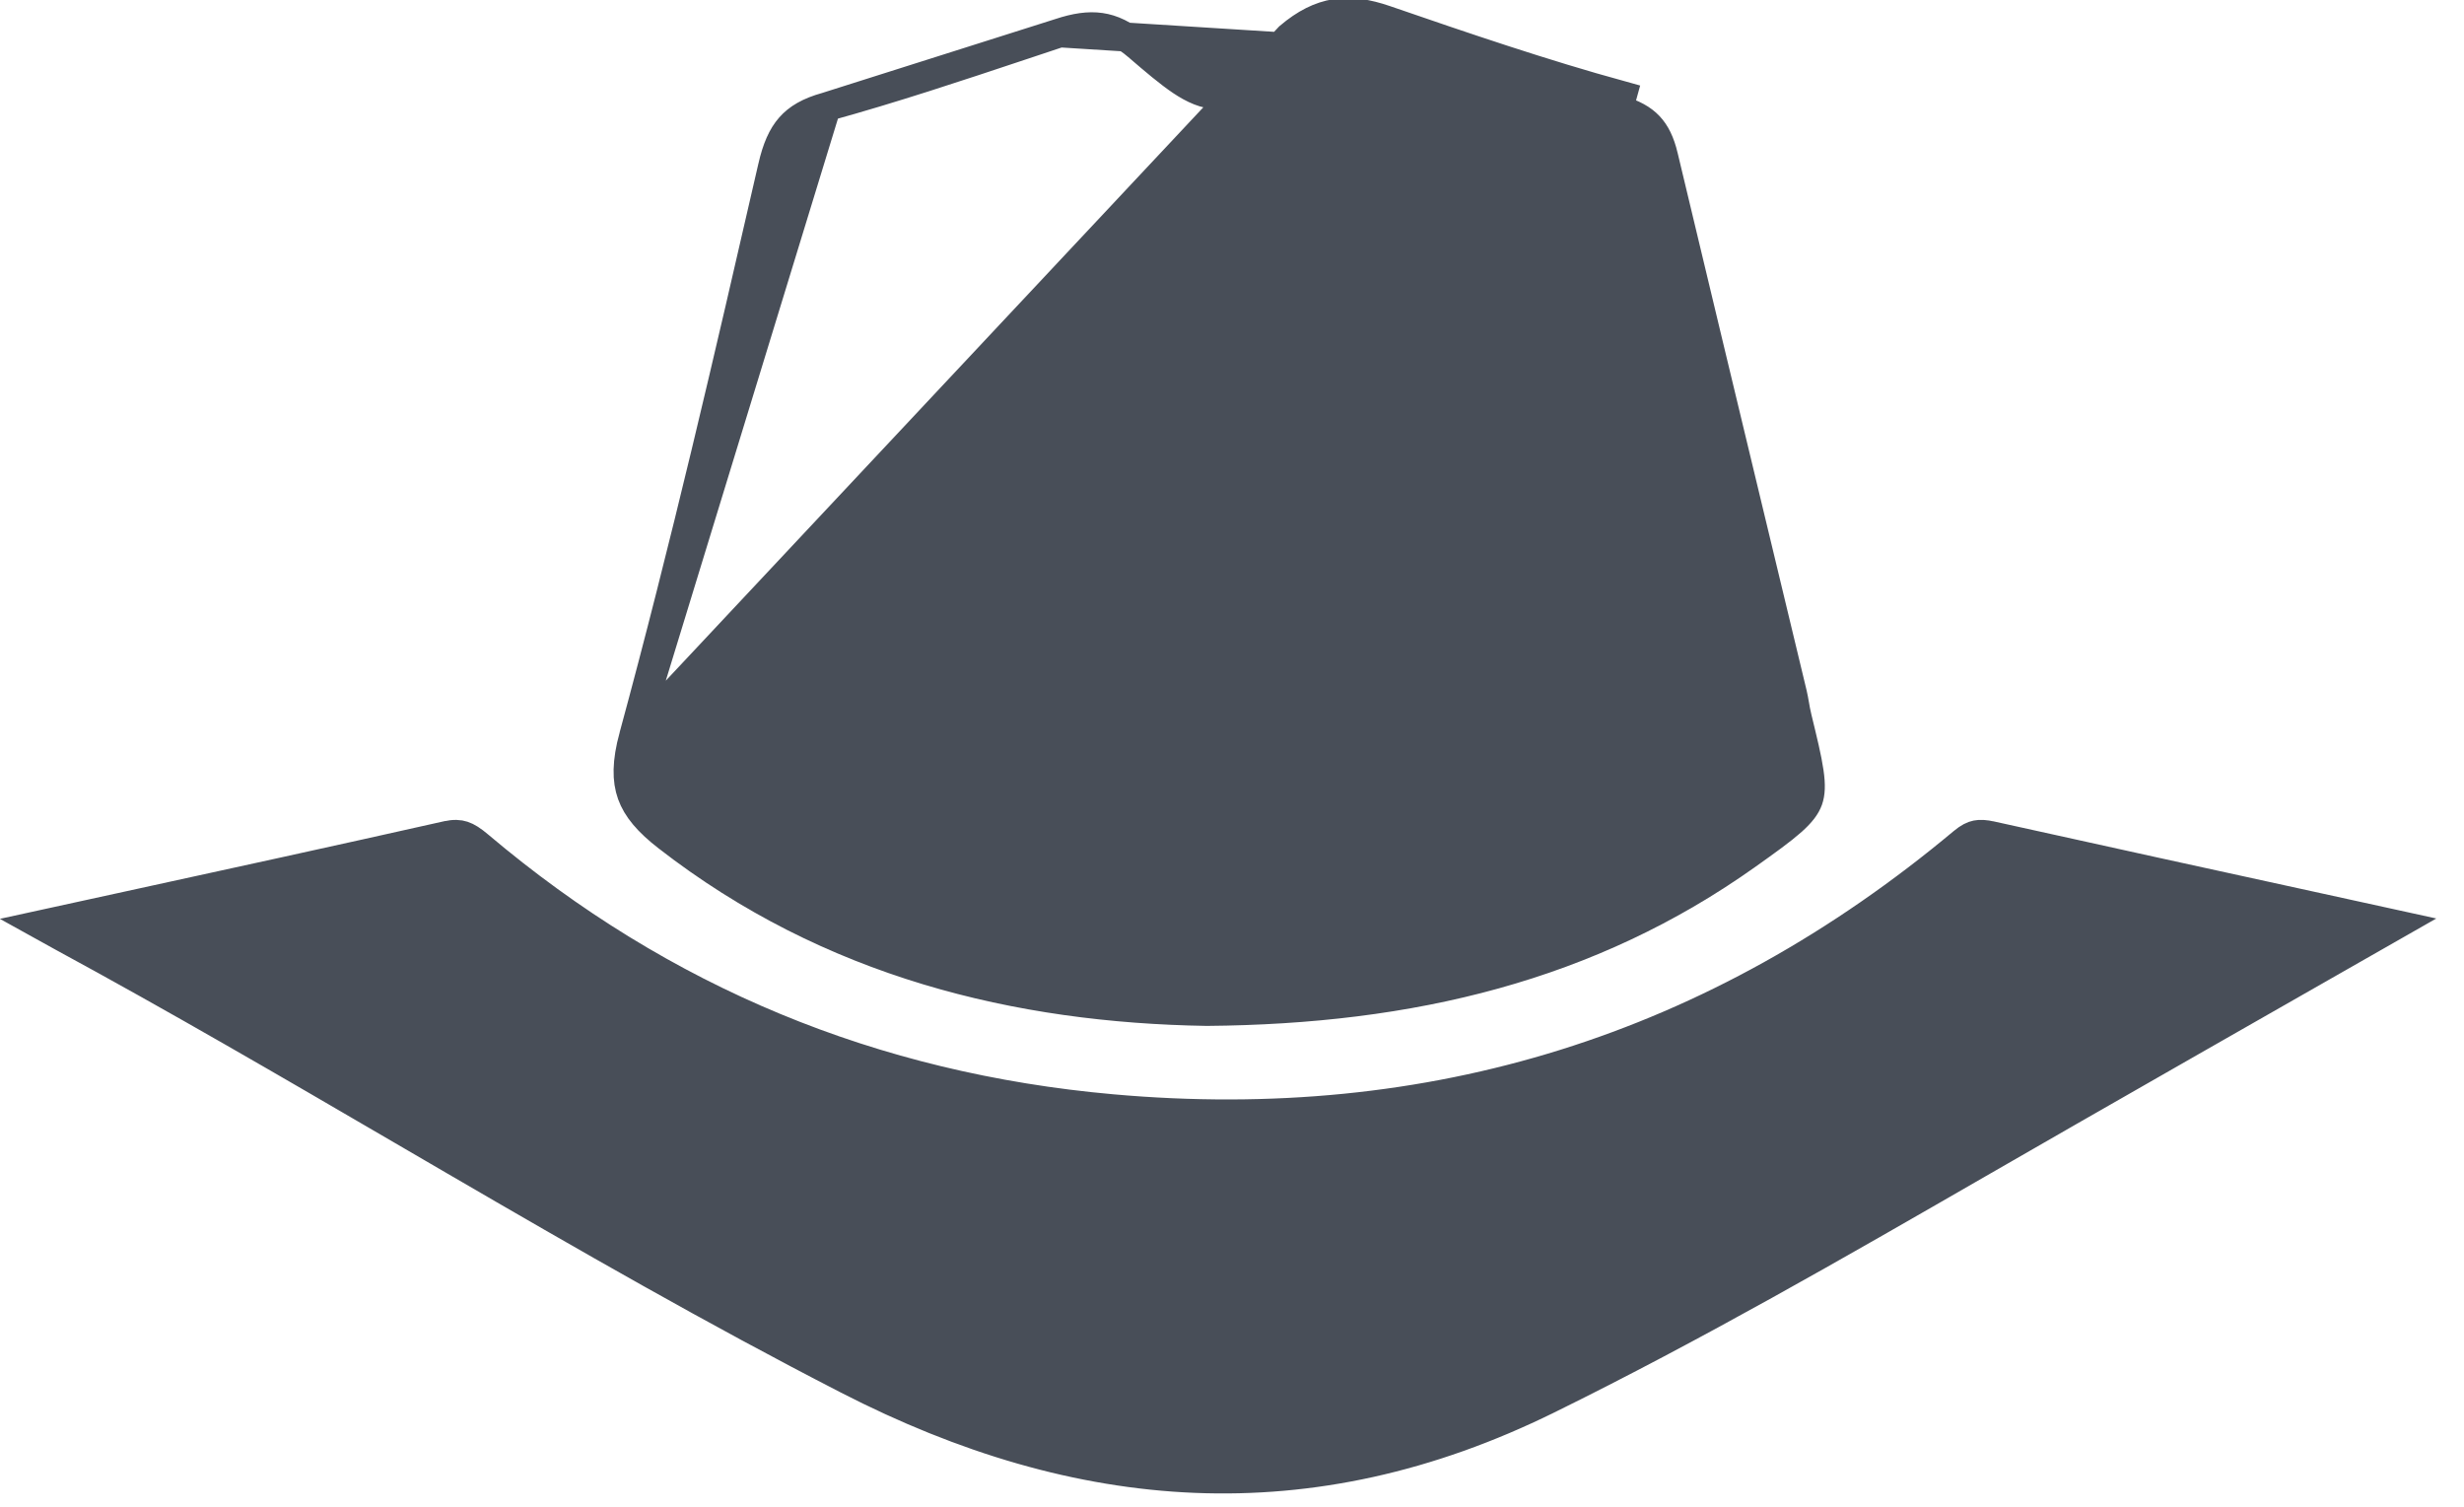 <svg width="85" height="52" viewBox="0 0 85 52" fill="none" xmlns="http://www.w3.org/2000/svg">
<g id="Group 2197">
<path id="Vector" d="M21.858 25.396L21.858 25.396C21.612 26.297 21.617 26.909 21.793 27.4C21.971 27.894 22.35 28.346 23.022 28.868C28.638 33.234 35.111 34.784 41.629 34.89C48.694 34.831 54.844 33.35 60.272 29.49L60.272 29.49C60.965 28.997 61.453 28.646 61.8 28.339C62.142 28.037 62.301 27.814 62.38 27.595C62.458 27.374 62.477 27.093 62.409 26.629C62.341 26.162 62.197 25.571 61.995 24.741L61.991 24.726L61.991 24.725C61.956 24.579 61.931 24.434 61.909 24.306L61.907 24.299C61.884 24.164 61.864 24.048 61.837 23.937L61.837 23.937C61.402 22.125 60.966 20.314 60.531 18.502C59.48 14.132 58.429 9.761 57.386 5.39L57.386 5.389C57.272 4.912 57.111 4.587 56.887 4.35C56.664 4.113 56.341 3.923 55.833 3.782C55.833 3.782 55.832 3.782 55.832 3.782L55.965 3.3C53.209 2.542 50.495 1.616 47.79 0.684C46.532 0.25 45.57 0.341 44.475 1.271L21.858 25.396ZM21.858 25.396C23.627 18.892 25.143 12.32 26.649 5.758L26.649 5.757C26.796 5.117 26.986 4.69 27.255 4.384C27.518 4.084 27.896 3.854 28.508 3.685M21.858 25.396L28.508 3.685M44.799 1.652C44.214 2.149 43.737 2.548 43.323 2.819C42.906 3.092 42.492 3.276 42.034 3.271C41.577 3.266 41.164 3.073 40.744 2.793C40.327 2.513 39.845 2.105 39.251 1.593L39.251 1.593C38.778 1.187 38.364 1.002 37.964 0.944C37.555 0.885 37.109 0.951 36.557 1.134L44.799 1.652ZM44.799 1.652C45.296 1.23 45.728 1.027 46.15 0.96C46.575 0.892 47.043 0.955 47.627 1.157L44.799 1.652ZM28.508 3.685C30.786 3.057 33.034 2.308 35.266 1.564C35.697 1.42 36.127 1.276 36.557 1.134L28.508 3.685Z" fill="#484E58" stroke="#484E58"/>
<path id="Vector_2" d="M15.407 28.823L15.408 28.823C15.668 28.764 15.835 28.778 15.974 28.823C16.125 28.873 16.288 28.975 16.519 29.171L16.519 29.171C22.845 34.521 30.141 37.514 38.359 38.247C49.391 39.232 59.19 36.18 67.716 29.053C67.917 28.885 68.06 28.821 68.181 28.797C68.308 28.771 68.462 28.777 68.708 28.832L68.709 28.832C72.448 29.662 76.19 30.479 80.002 31.311C80.886 31.505 81.775 31.698 82.668 31.894C81.705 32.443 80.749 32.989 79.797 33.532C76.962 35.15 74.168 36.744 71.379 38.343C70.332 38.941 69.289 39.543 68.246 40.144C63.344 42.969 58.462 45.783 53.393 48.279L53.392 48.279C45.17 52.331 37.243 51.708 29.243 47.597C24.64 45.232 20.154 42.653 15.673 40.044C15.071 39.694 14.47 39.343 13.868 38.992C9.99 36.73 6.105 34.464 2.152 32.32L2.152 32.32L2.149 32.319C1.902 32.187 1.659 32.053 1.392 31.904C2.29 31.708 3.181 31.514 4.067 31.32C7.915 30.481 11.663 29.664 15.407 28.823Z" fill="#484E58" stroke="#484E58"/>
</g>
</svg>
